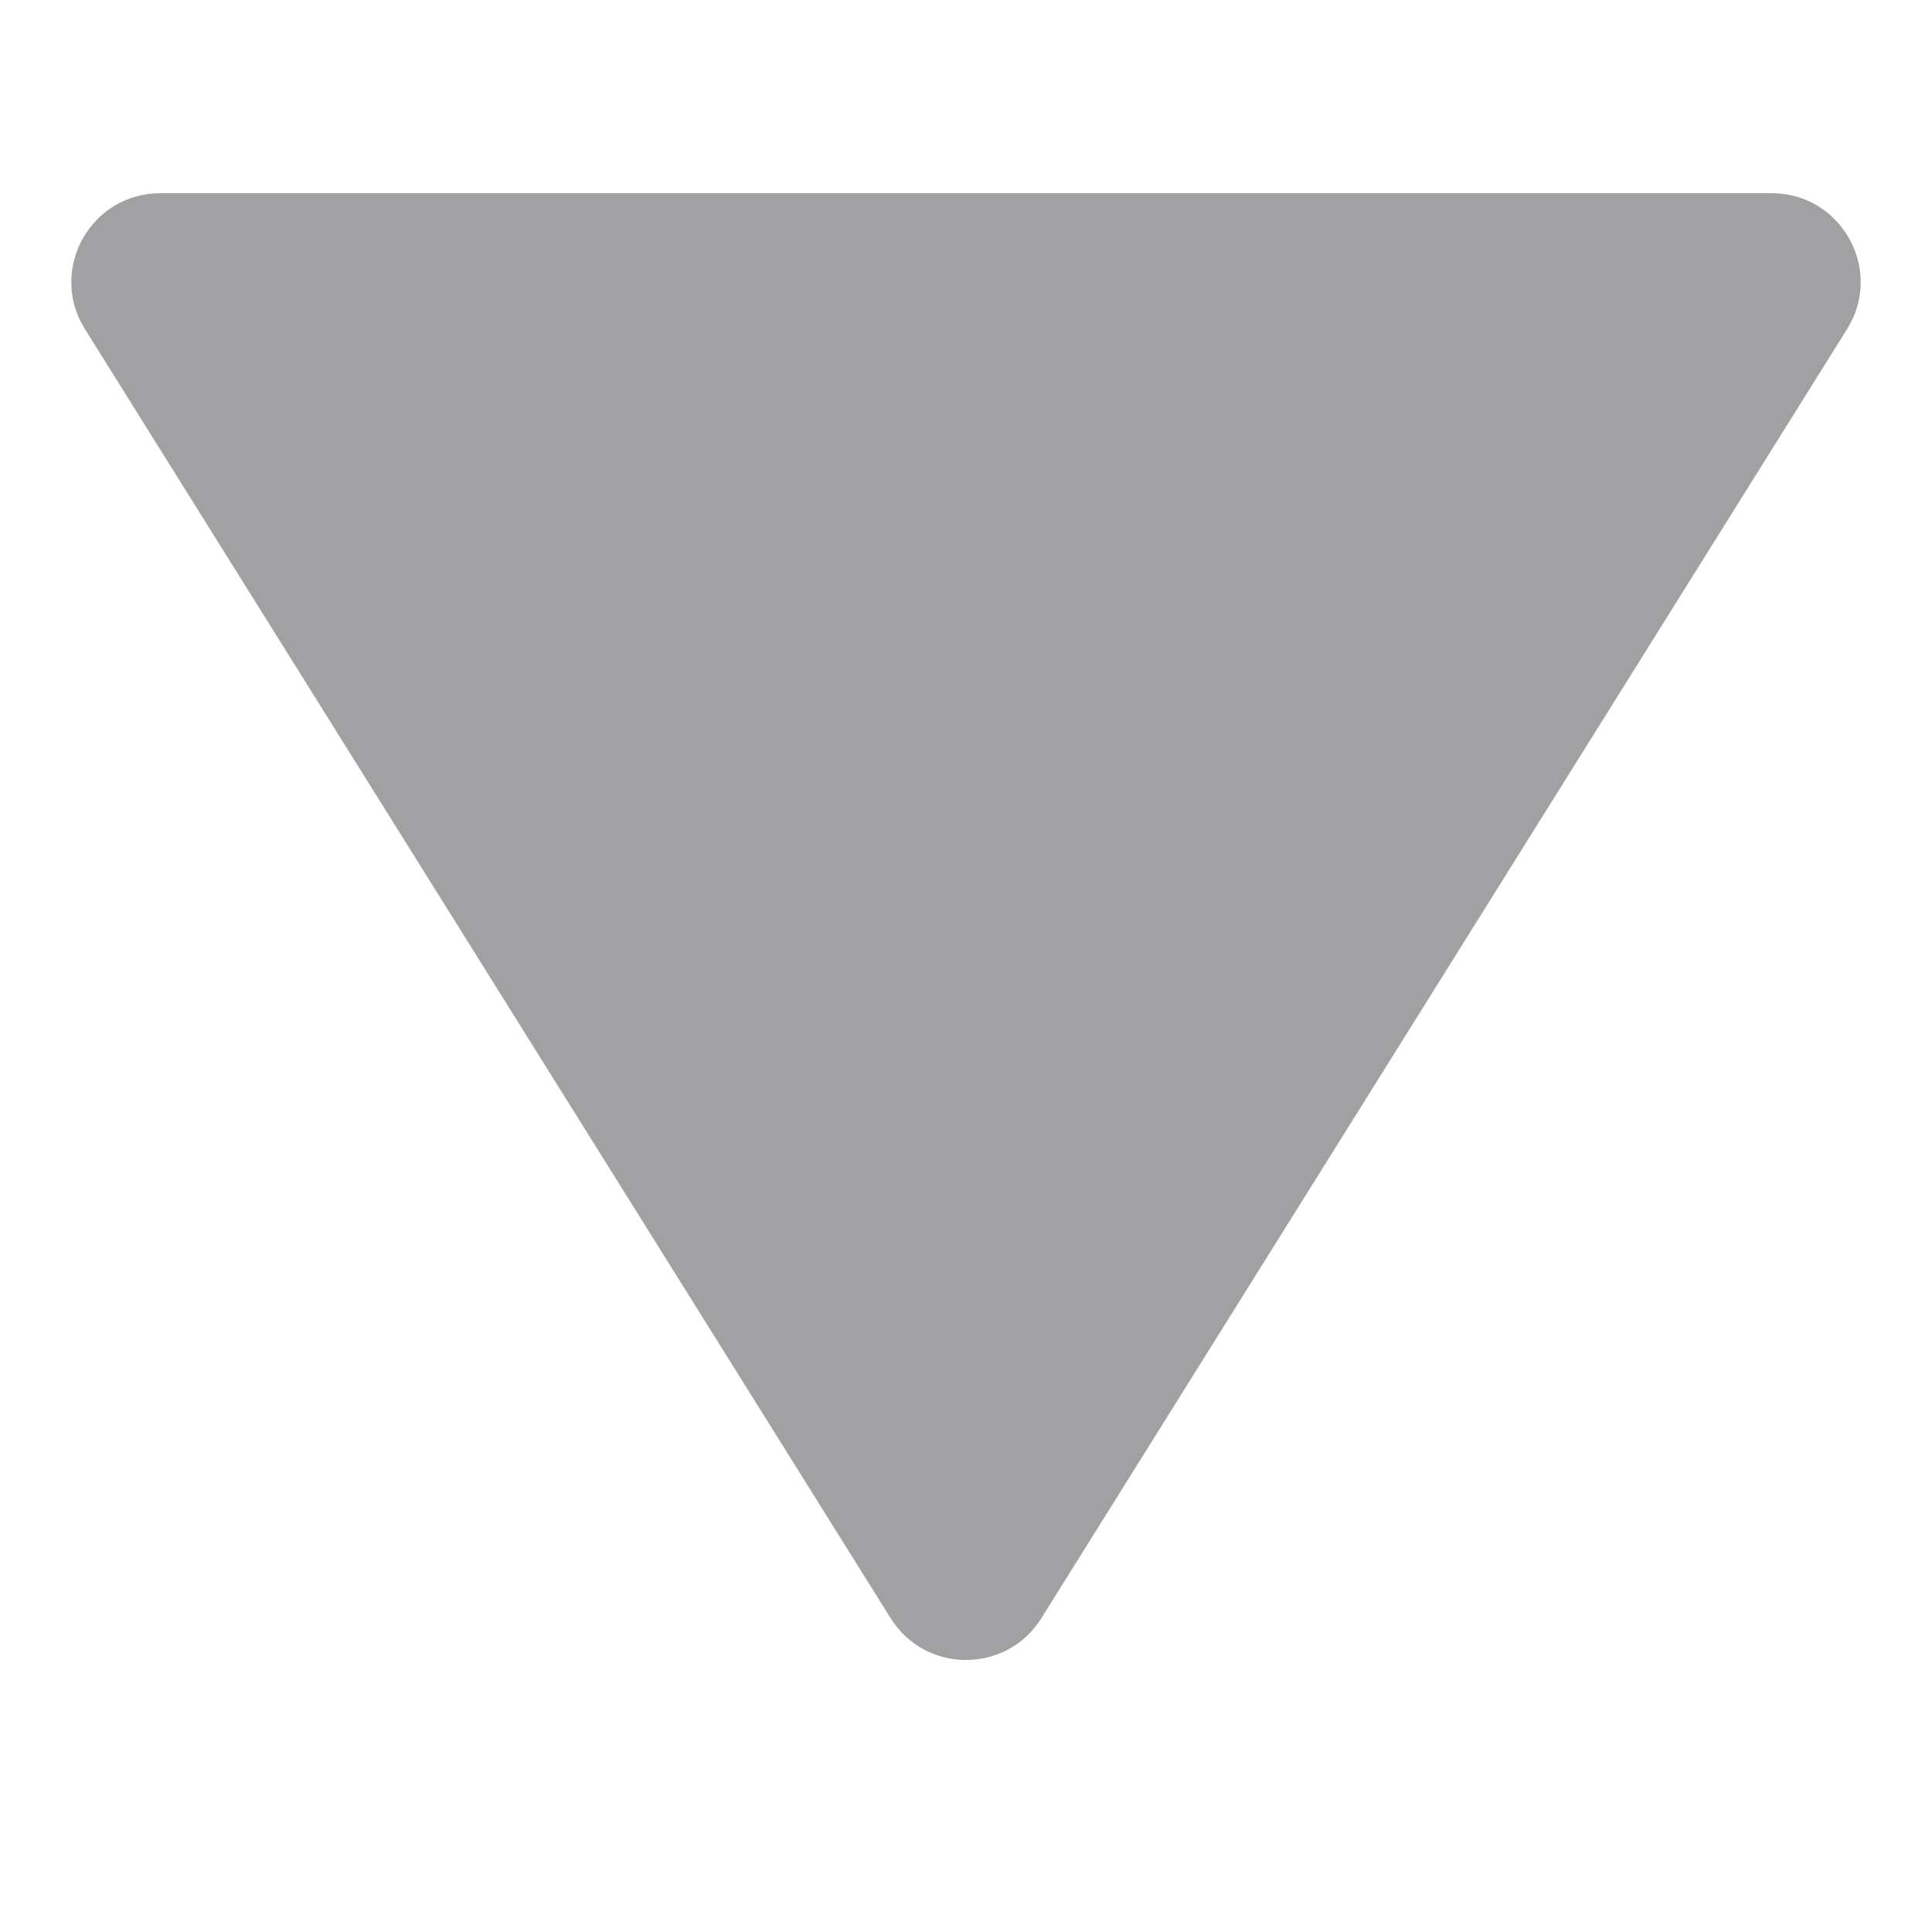 <svg width="5" height="5" viewBox="0 0 5 5" fill="none" xmlns="http://www.w3.org/2000/svg">
<path d="M2.695 4.188C2.605 4.332 2.395 4.332 2.305 4.188L0.22 0.852C0.124 0.699 0.234 0.5 0.415 0.5L4.585 0.5C4.766 0.5 4.876 0.699 4.78 0.852L2.695 4.188Z" fill="#A1A1A3"/>
</svg>
